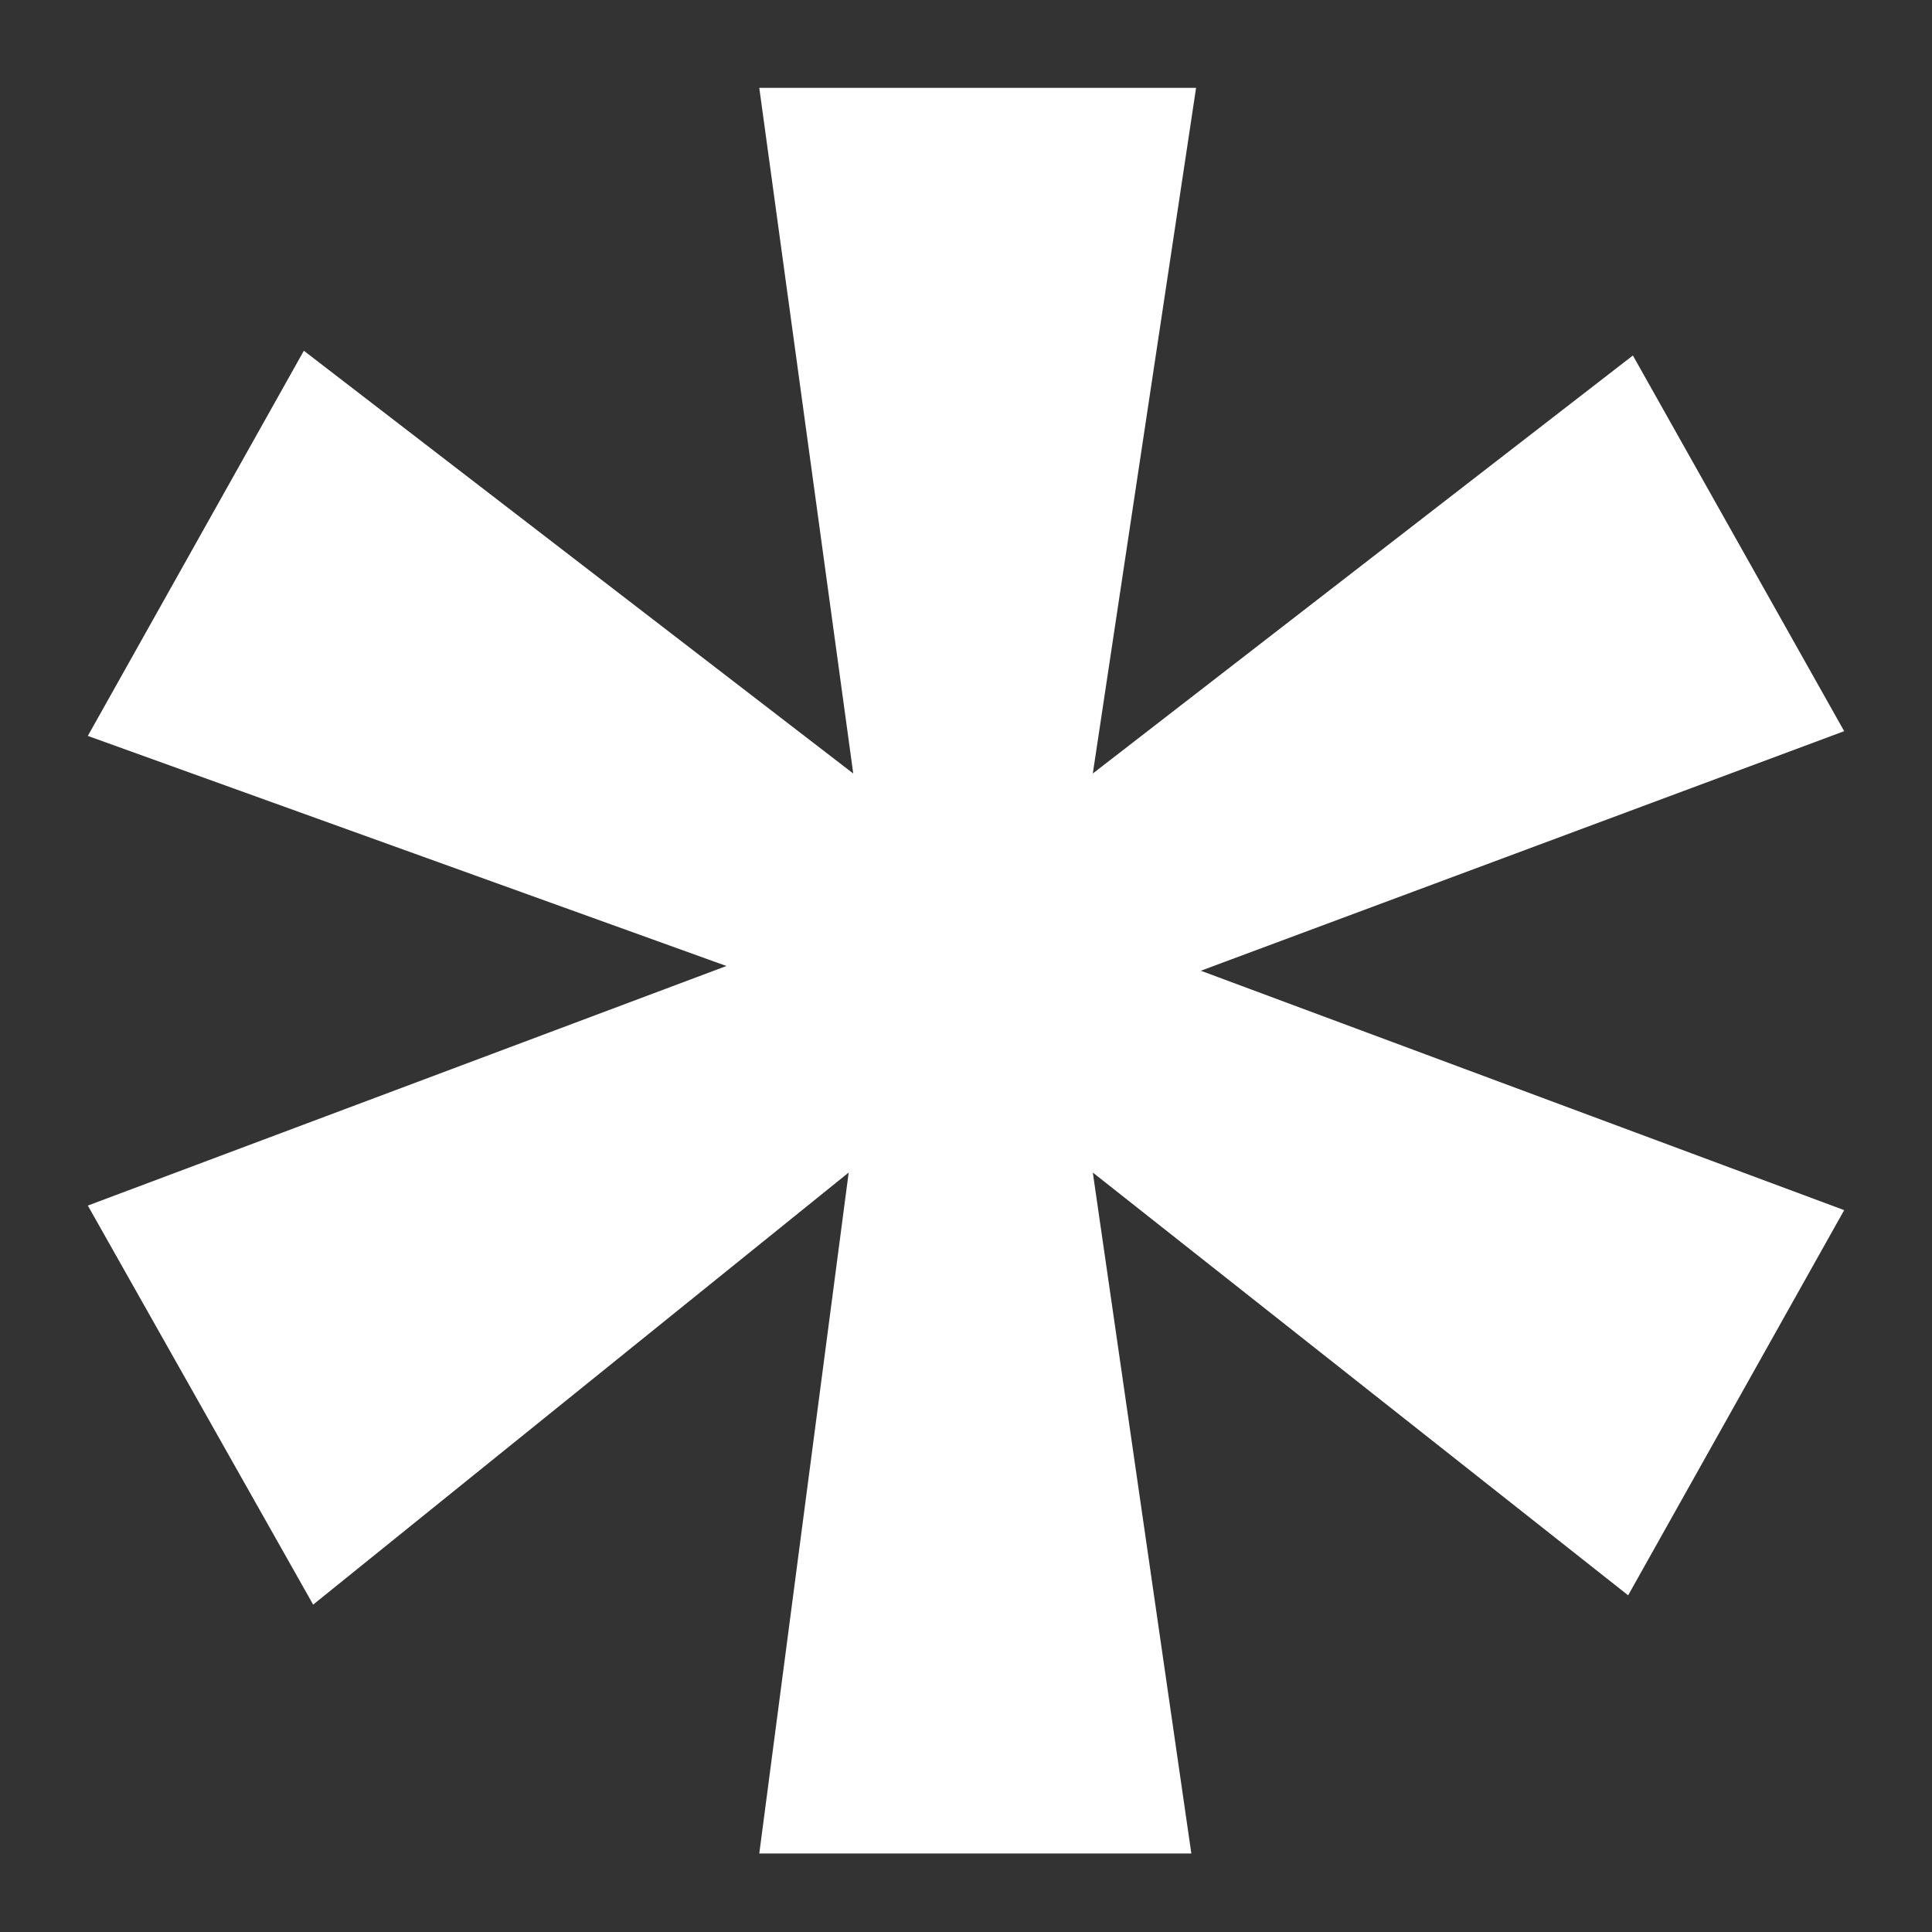 <?xml version="1.0" encoding="utf-8"?>
<!-- Generator: Adobe Illustrator 17.0.0, SVG Export Plug-In . SVG Version: 6.00 Build 0)  -->
<!DOCTYPE svg PUBLIC "-//W3C//DTD SVG 1.1//EN" "http://www.w3.org/Graphics/SVG/1.1/DTD/svg11.dtd">
<svg version="1.1" id="Layer_1" xmlns="http://www.w3.org/2000/svg" xmlns:xlink="http://www.w3.org/1999/xlink" x="0px" y="0px"
	 width="11px" height="11px" viewBox="0 0 11 11" enable-background="new 0 0 11 11" xml:space="preserve">
<rect x="0" y="0" width="11" height="11" fill="#333333" stroke="none"/>
<polygon fill="#FFFFFF" points="9.297,2.024 10.5,4.163 6.837,5.527 10.5,6.89 9.27,9.083 6.222,6.676 6.783,10.553 4.323,10.553 
	4.832,6.676 1.783,9.136 0.5,6.864 4.136,5.5 0.5,4.19 1.73,1.997 4.858,4.404 4.323,0.5 6.81,0.5 6.222,4.404 "/>
</svg>
